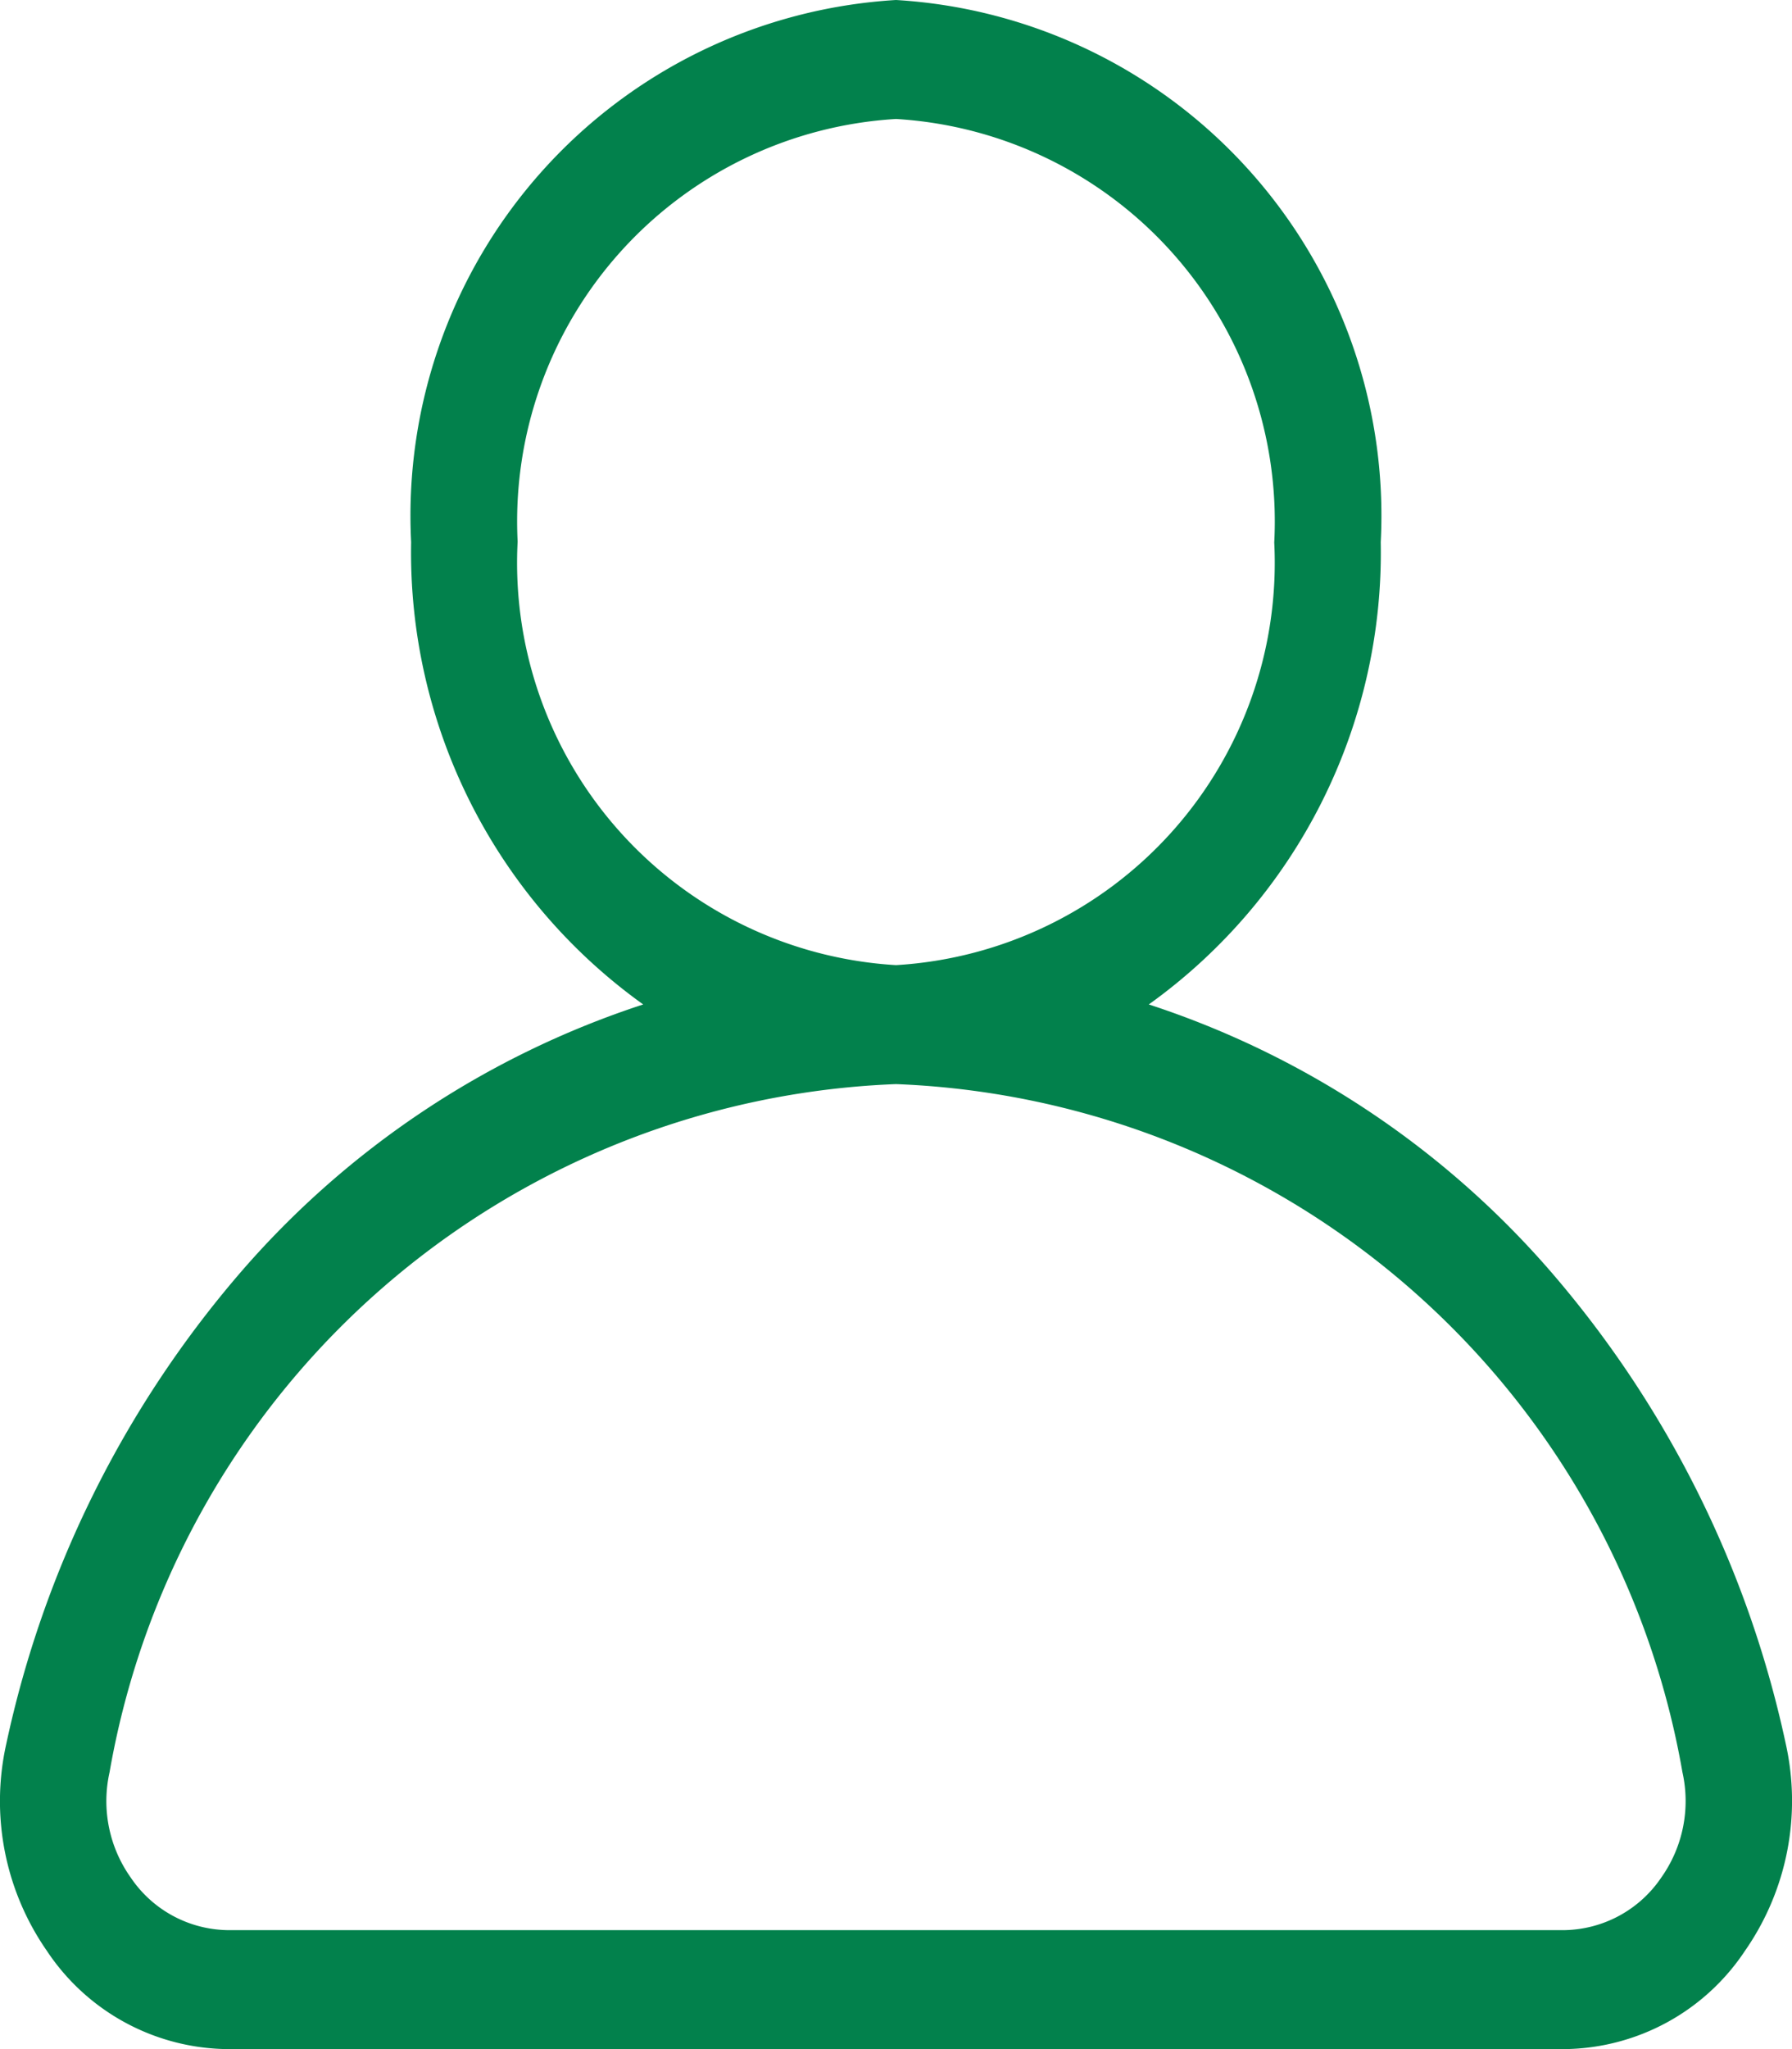 <svg xmlns="http://www.w3.org/2000/svg" width="14" height="16" viewBox="0 0 14 16">
  <path id="User_Icon" data-name="User Icon" d="M12.226,16H1.774a1.715,1.715,0,0,1-1.407-.766,2.048,2.048,0,0,1-.318-1.617A8.3,8.3,0,0,1,1.864,9.953a7.049,7.049,0,0,1,3.161-2.11,4.34,4.34,0,0,1-1.813-3.61A4.034,4.034,0,0,1,7,0a4.033,4.033,0,0,1,3.787,4.233,4.34,4.34,0,0,1-1.812,3.61,7.05,7.05,0,0,1,3.161,2.11,8.3,8.3,0,0,1,1.815,3.662,2.048,2.048,0,0,1-.318,1.617A1.714,1.714,0,0,1,12.226,16ZM7,8.465A6.491,6.491,0,0,0,.856,13.838a1.03,1.03,0,0,0,.165.822.93.93,0,0,0,.753.411H12.226a.932.932,0,0,0,.753-.411,1.032,1.032,0,0,0,.165-.822A6.492,6.492,0,0,0,7,8.465ZM7,.929a3.148,3.148,0,0,0-2.956,3.3A3.147,3.147,0,0,0,7,7.536a3.147,3.147,0,0,0,2.955-3.3A3.148,3.148,0,0,0,7,.929Z" transform="translate(0)" fill="#02814c"/>
</svg>

